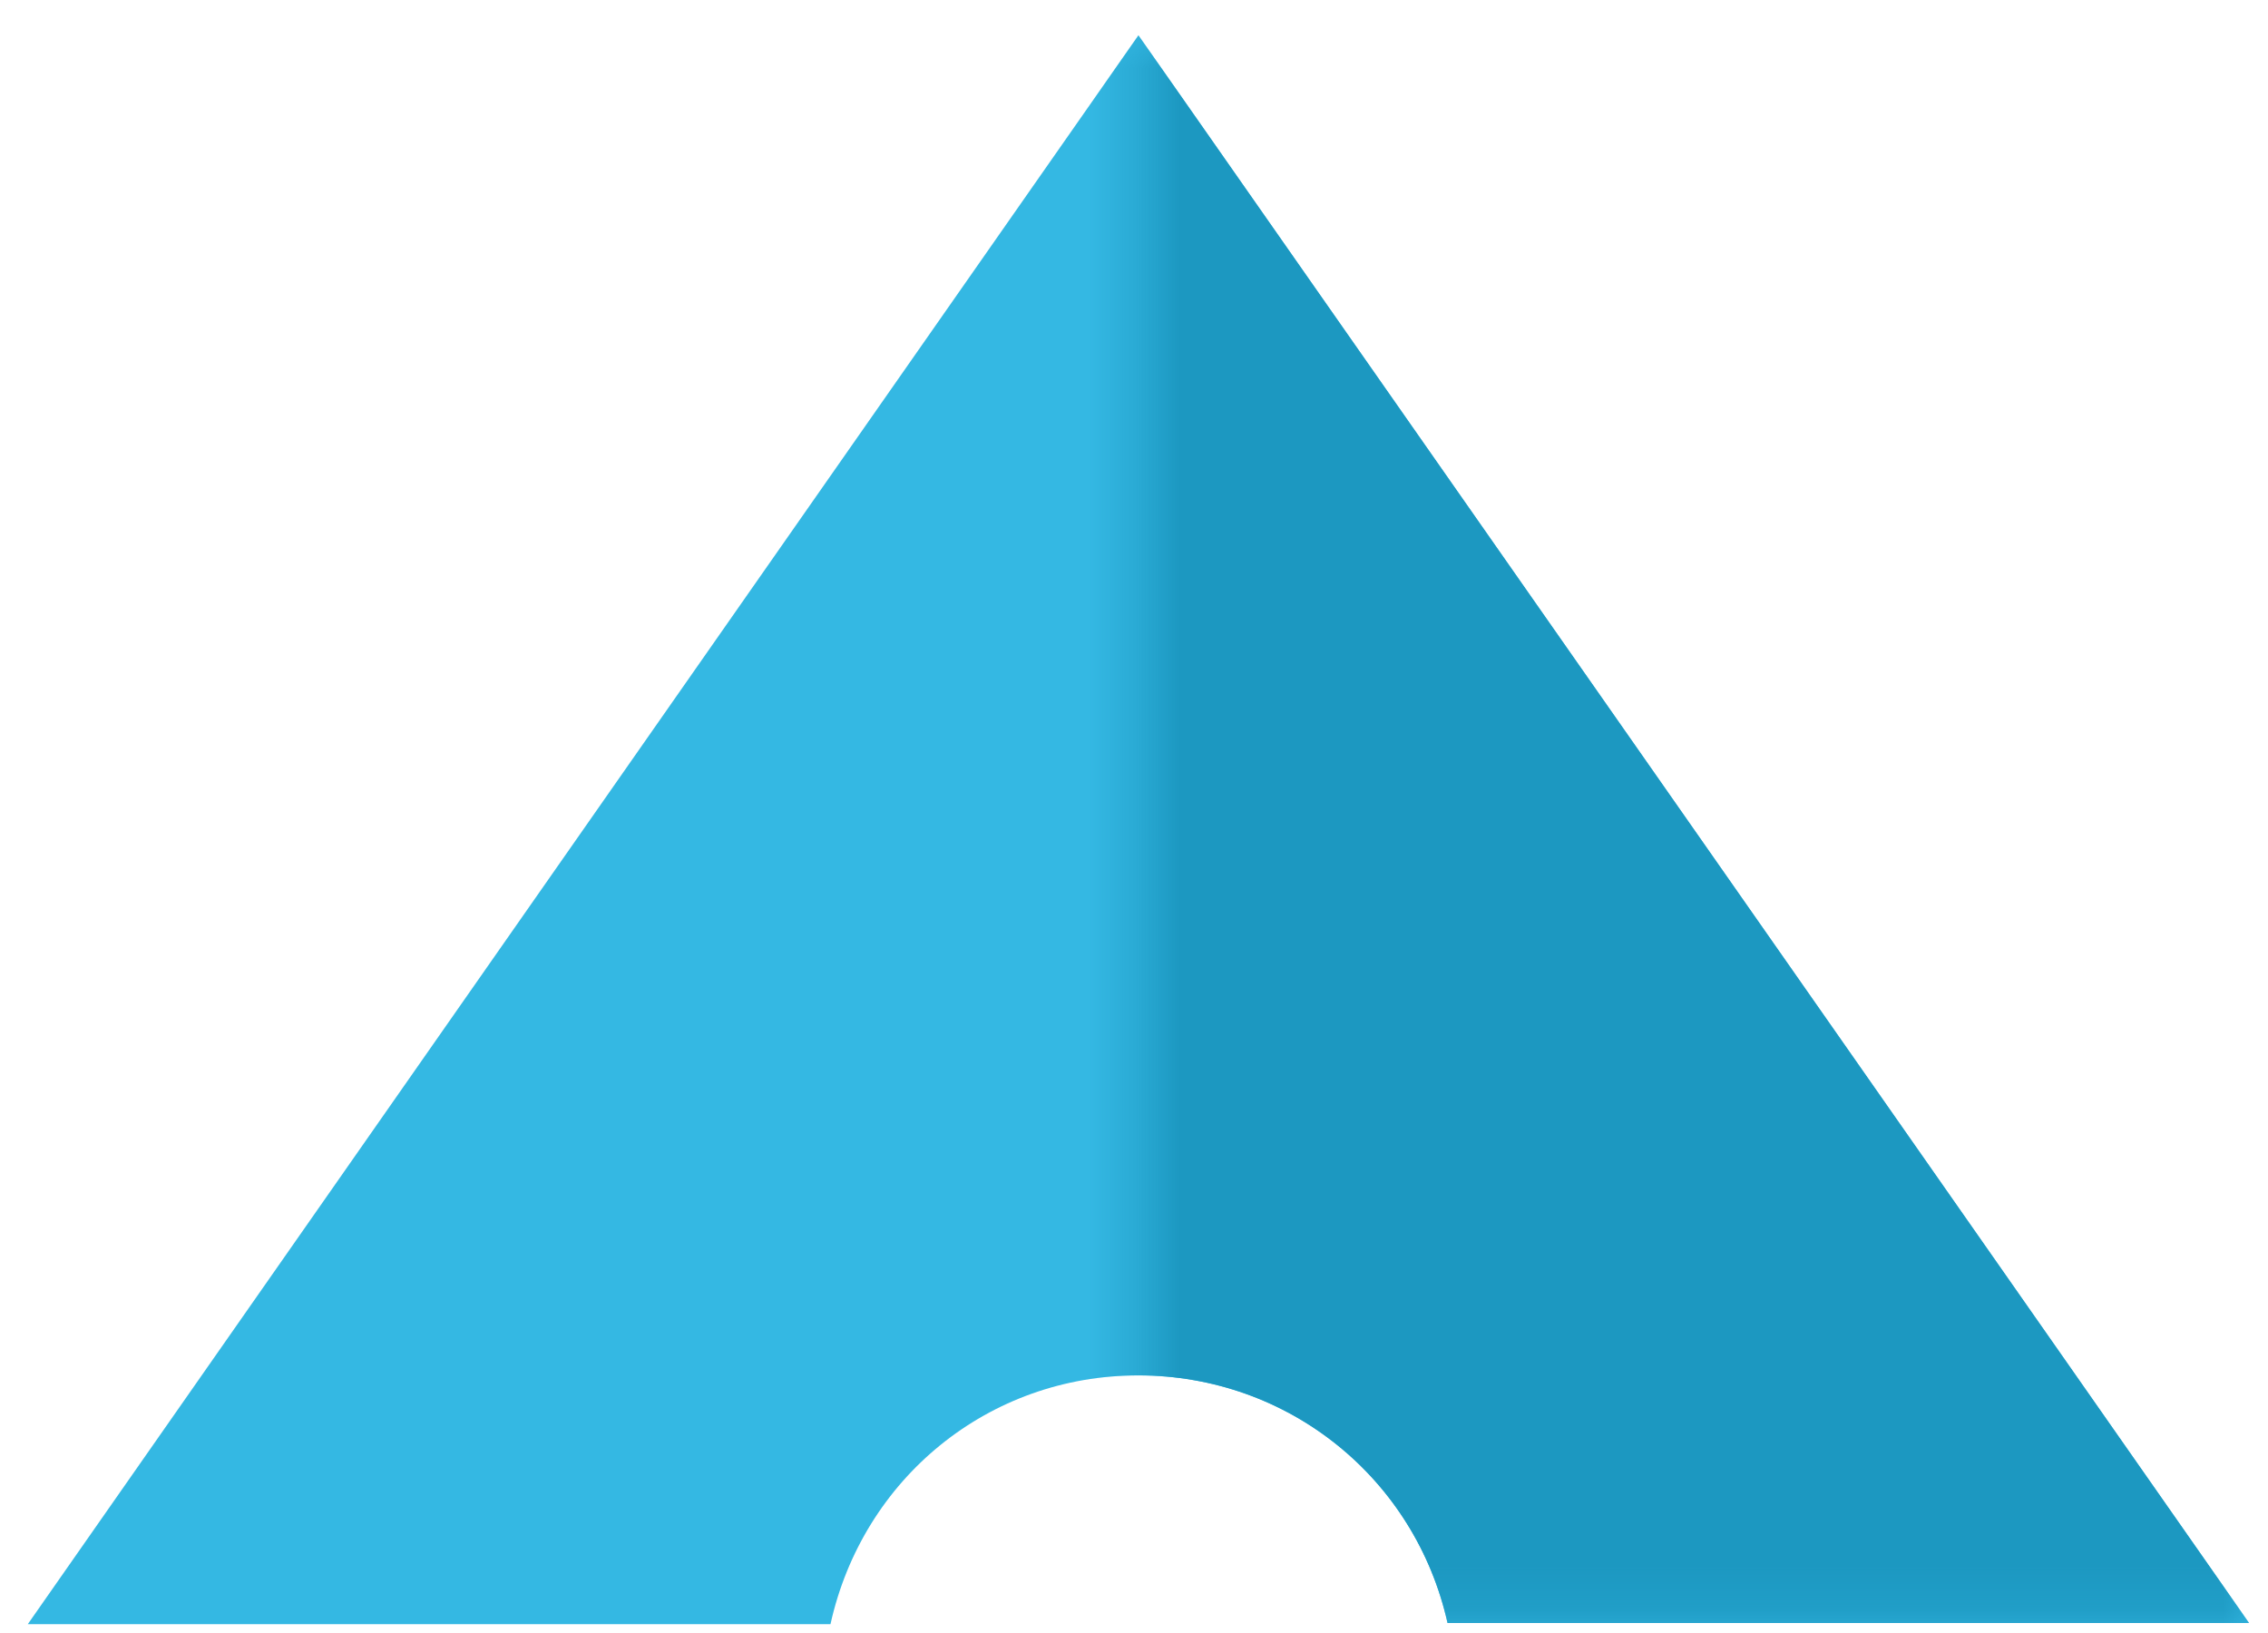<svg width="50px" height="36px" viewBox="0 0 50 36" version="1.1" xmlns="http://www.w3.org/2000/svg"
     xmlns:xlink="http://www.w3.org/1999/xlink" xmlns:sketch="http://www.bohemiancoding.com/sketch/ns">
    <defs>
        <path id="path-1"
              d="M0.588,0.803 L25.123,0.803 L25.123,35.805 L0.588,35.805 L0.588,0.803 Z"></path>
    </defs>
    <g id="Page-1" stroke="none" stroke-width="1" fill="none" fill-rule="evenodd" sketch:type="MSPage">
        <g id="logo-mark-test" sketch:type="MSLayerGroup">
            <path d="M25.098,30.321 C28.407,30.321 31.201,32.594 31.912,35.78 L49.583,35.78 L25.098,0.778 L0.613,35.805 L18.309,35.805 C19.02,32.594 21.789,30.321 25.098,30.321 L25.098,30.321 Z"
                  id="Shape" fill="#34B8E3" sketch:type="MSShapeGroup"></path>
            <g id="Clipped" transform="translate(24.51, 0)">
                <mask id="mask-2" sketch:name="a" fill="white">
                    <use xlink:href="#path-1"></use>
                </mask>
                <g id="a"></g>
                <path d="M0.588,30.321 C3.897,30.321 6.691,32.594 7.402,35.78 L25.074,35.78 L0.588,0.778 L-23.897,35.805 L-6.201,35.805 C-5.49,32.594 -2.721,30.321 0.588,30.321 L0.588,30.321 Z"
                      id="Shape" fill="#1C98C1" sketch:type="MSShapeGroup" mask="url(#mask-2)"></path>
            </g>
        </g>
    </g>
</svg>
